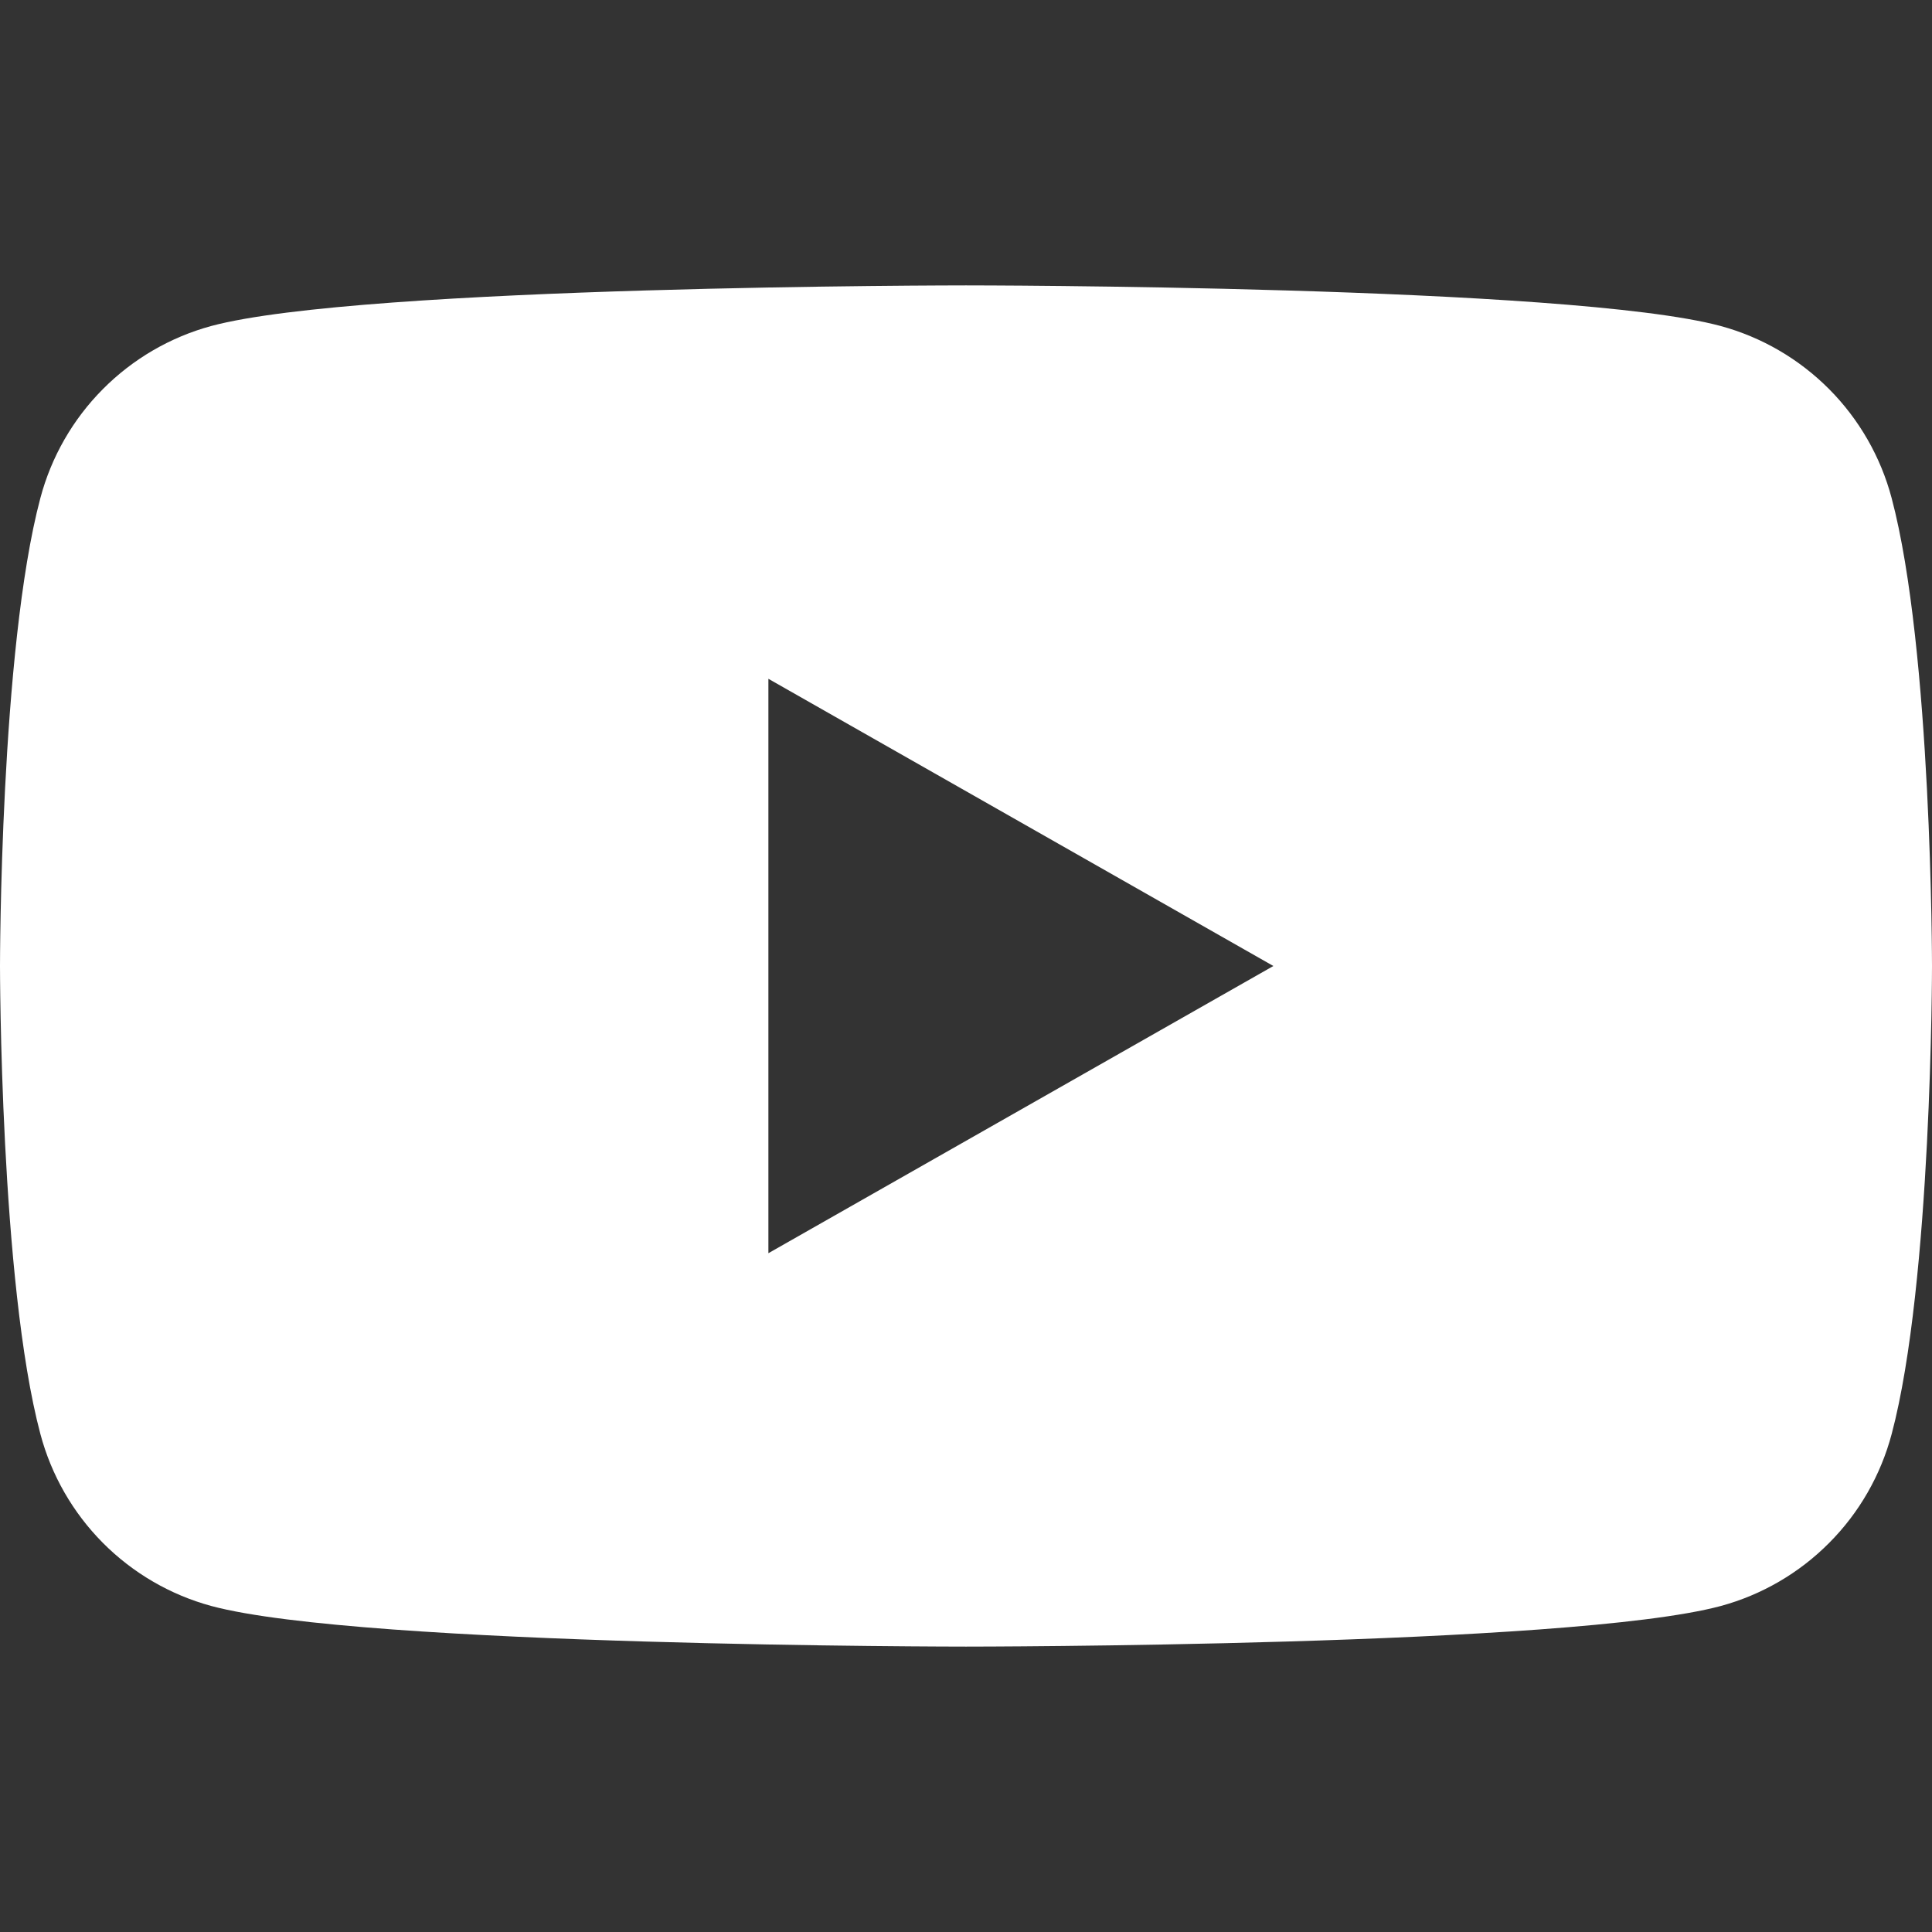 <svg width="32" iheight="32" viewBox="0 0 32 32" fill="none" xmlns="http://www.w3.org/2000/svg">
<rect x="0" y="0" width="32" height="32" fill="#333333" stroke="none"/>
<path d="M31.331 8.248C31.15 7.567 30.793 6.945 30.297 6.446C29.8 5.946 29.181 5.585 28.501 5.4C26.007 4.727 16 4.727 16 4.727C16 4.727 5.993 4.727 3.497 5.4C2.818 5.585 2.199 5.946 1.703 6.446C1.206 6.946 0.85 7.567 0.669 8.248C0 10.76 0 16 0 16C0 16 0 21.24 0.669 23.752C0.85 24.433 1.207 25.054 1.703 25.554C2.2 26.054 2.819 26.415 3.499 26.6C5.993 27.273 16 27.273 16 27.273C16 27.273 26.007 27.273 28.503 26.6C29.183 26.415 29.802 26.054 30.298 25.554C30.795 25.055 31.151 24.433 31.332 23.752C32 21.24 32 16 32 16C32 16 32 10.76 31.331 8.248ZM12.727 20.757V11.243L21.091 16L12.727 20.757Z" fill="white"/>
</svg>
